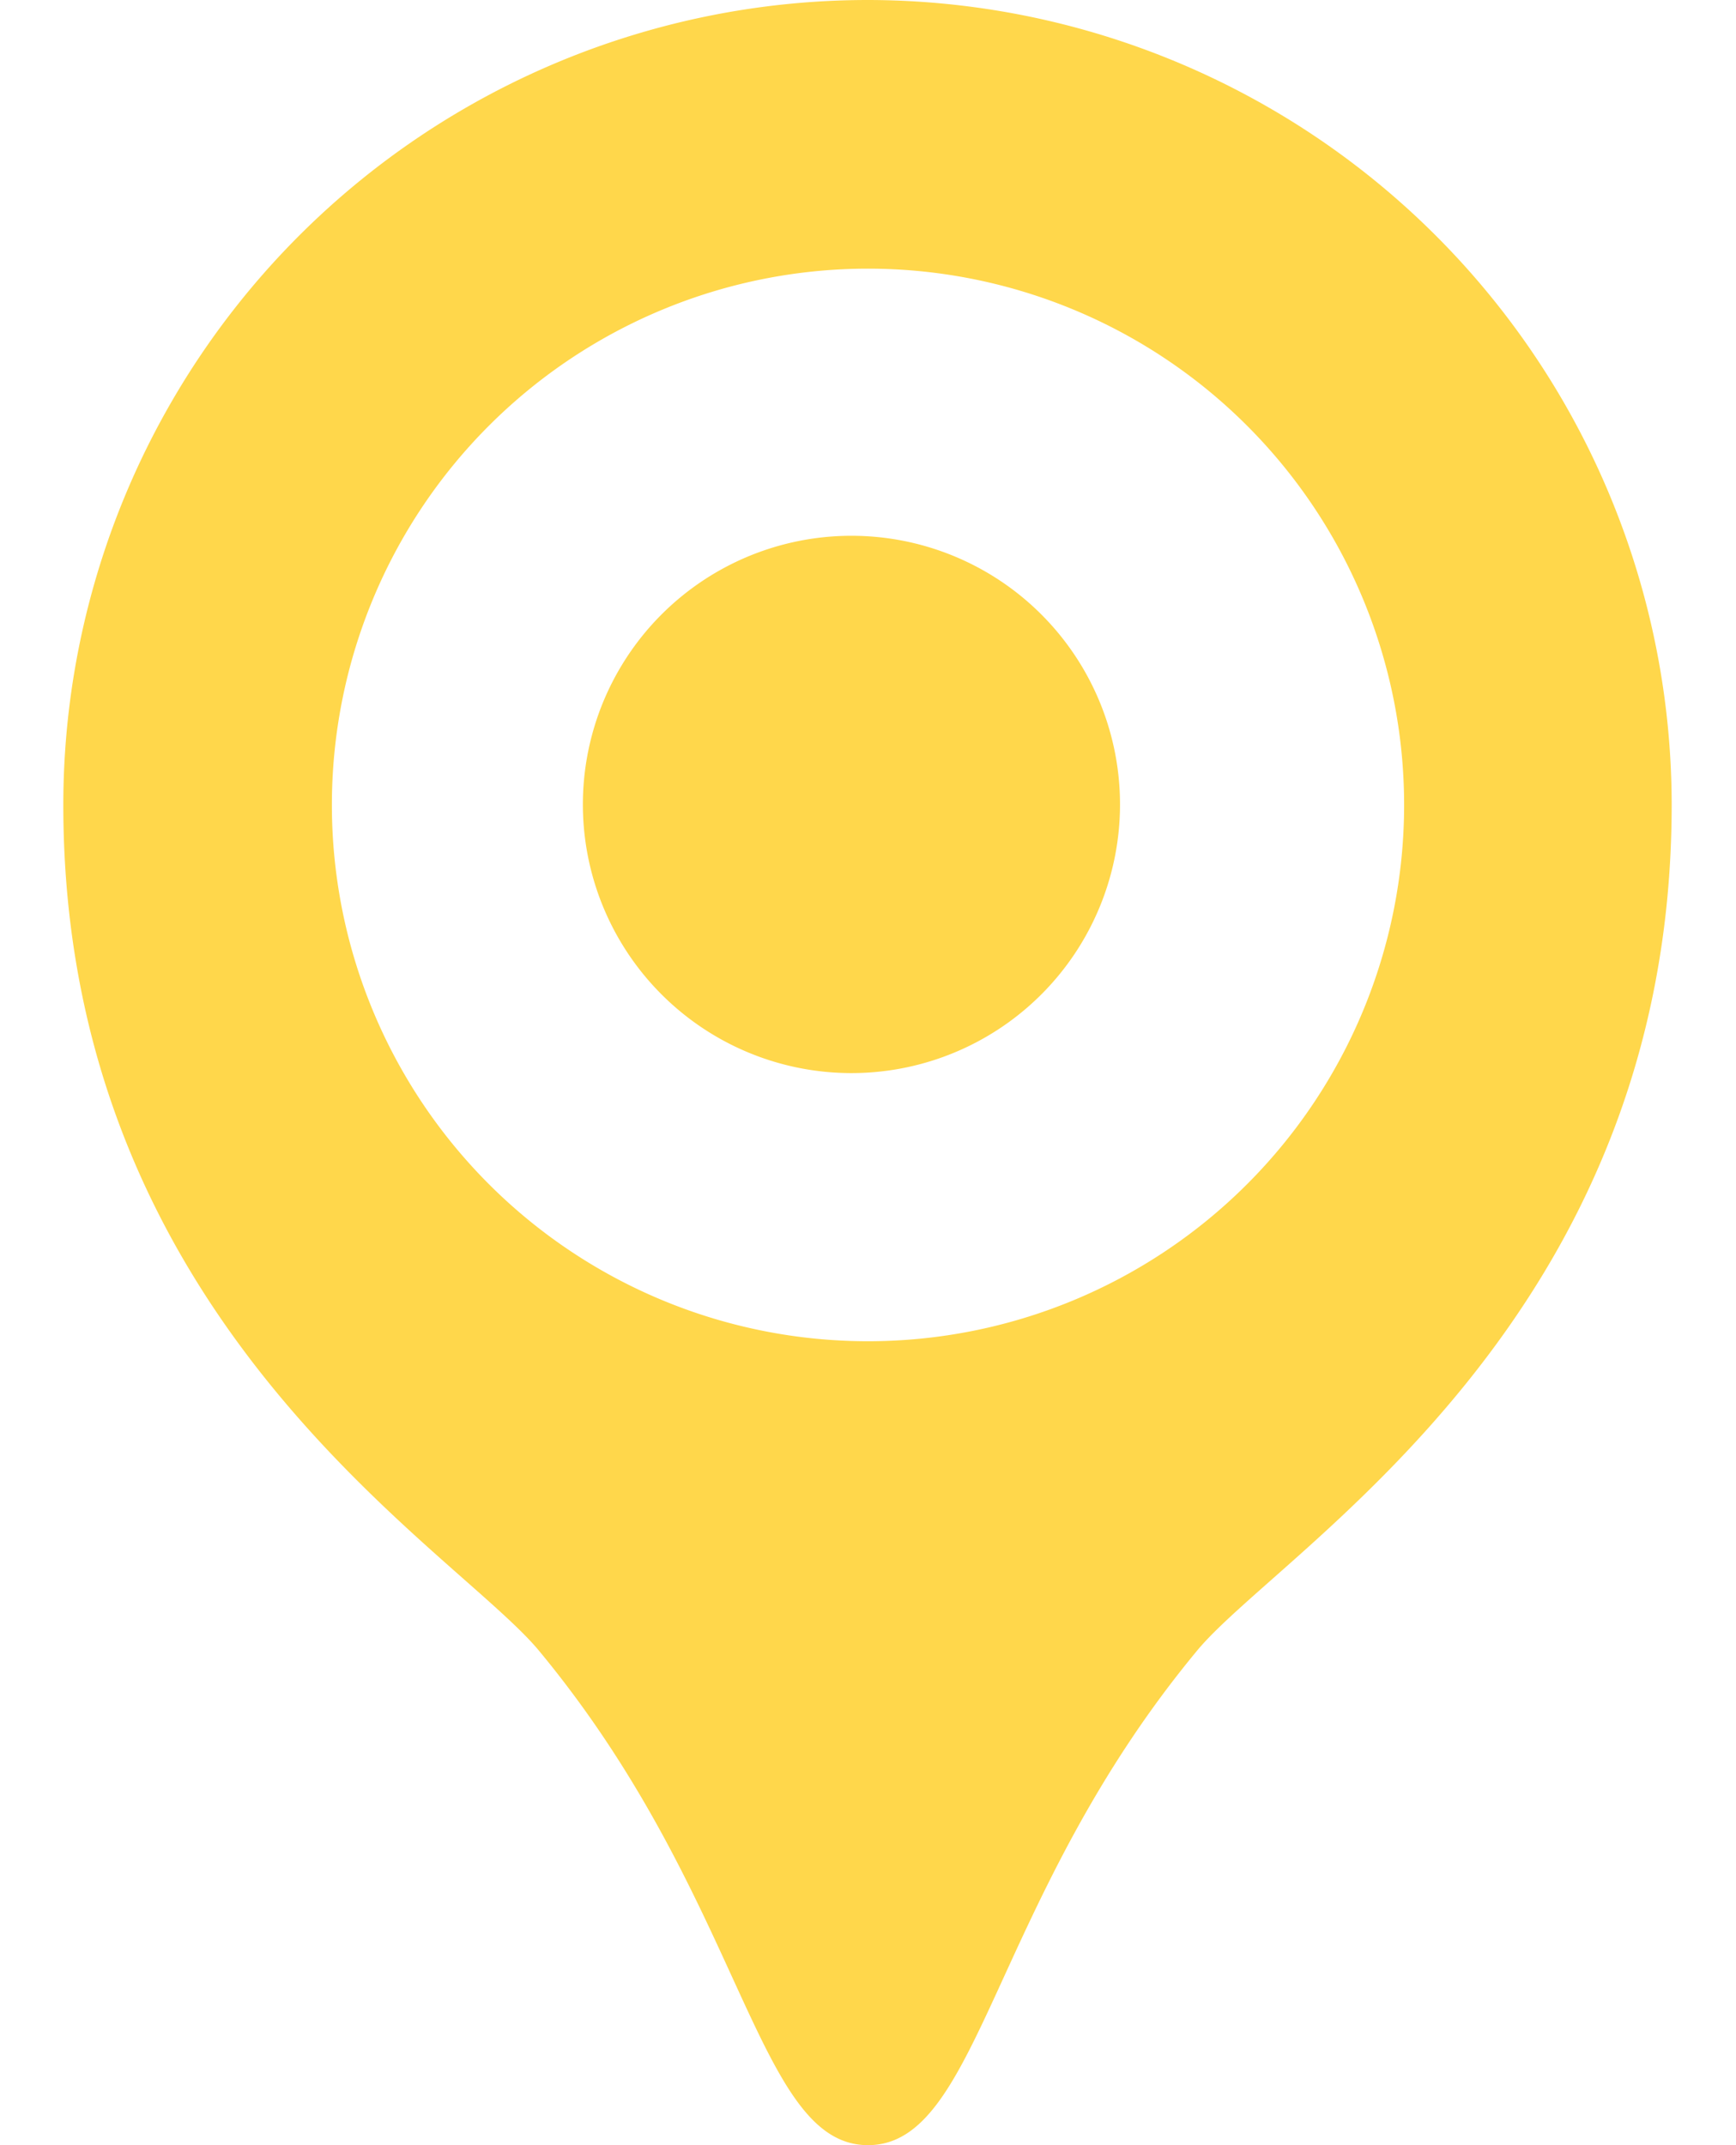 <svg width="17" height="21" fill="none" xmlns="http://www.w3.org/2000/svg"><path d="M8.5 0A7.88 7.88 0 0 0 .62 7.88c0 5.05 3.8 7.26 4.65 8.27C7.29 18.58 7.4 21 8.5 21s1.21-2.42 3.23-4.85c.84-1 4.64-3.22 4.64-8.27A7.88 7.88 0 0 0 8.5 0Zm0 13.13a5.25 5.25 0 1 1 0-10.5 5.25 5.25 0 0 1 0 10.5Zm0-7.88a2.63 2.63 0 1 0 0 5.25 2.63 2.63 0 0 0 0-5.25Z" fill="#FFD74B"/></svg>